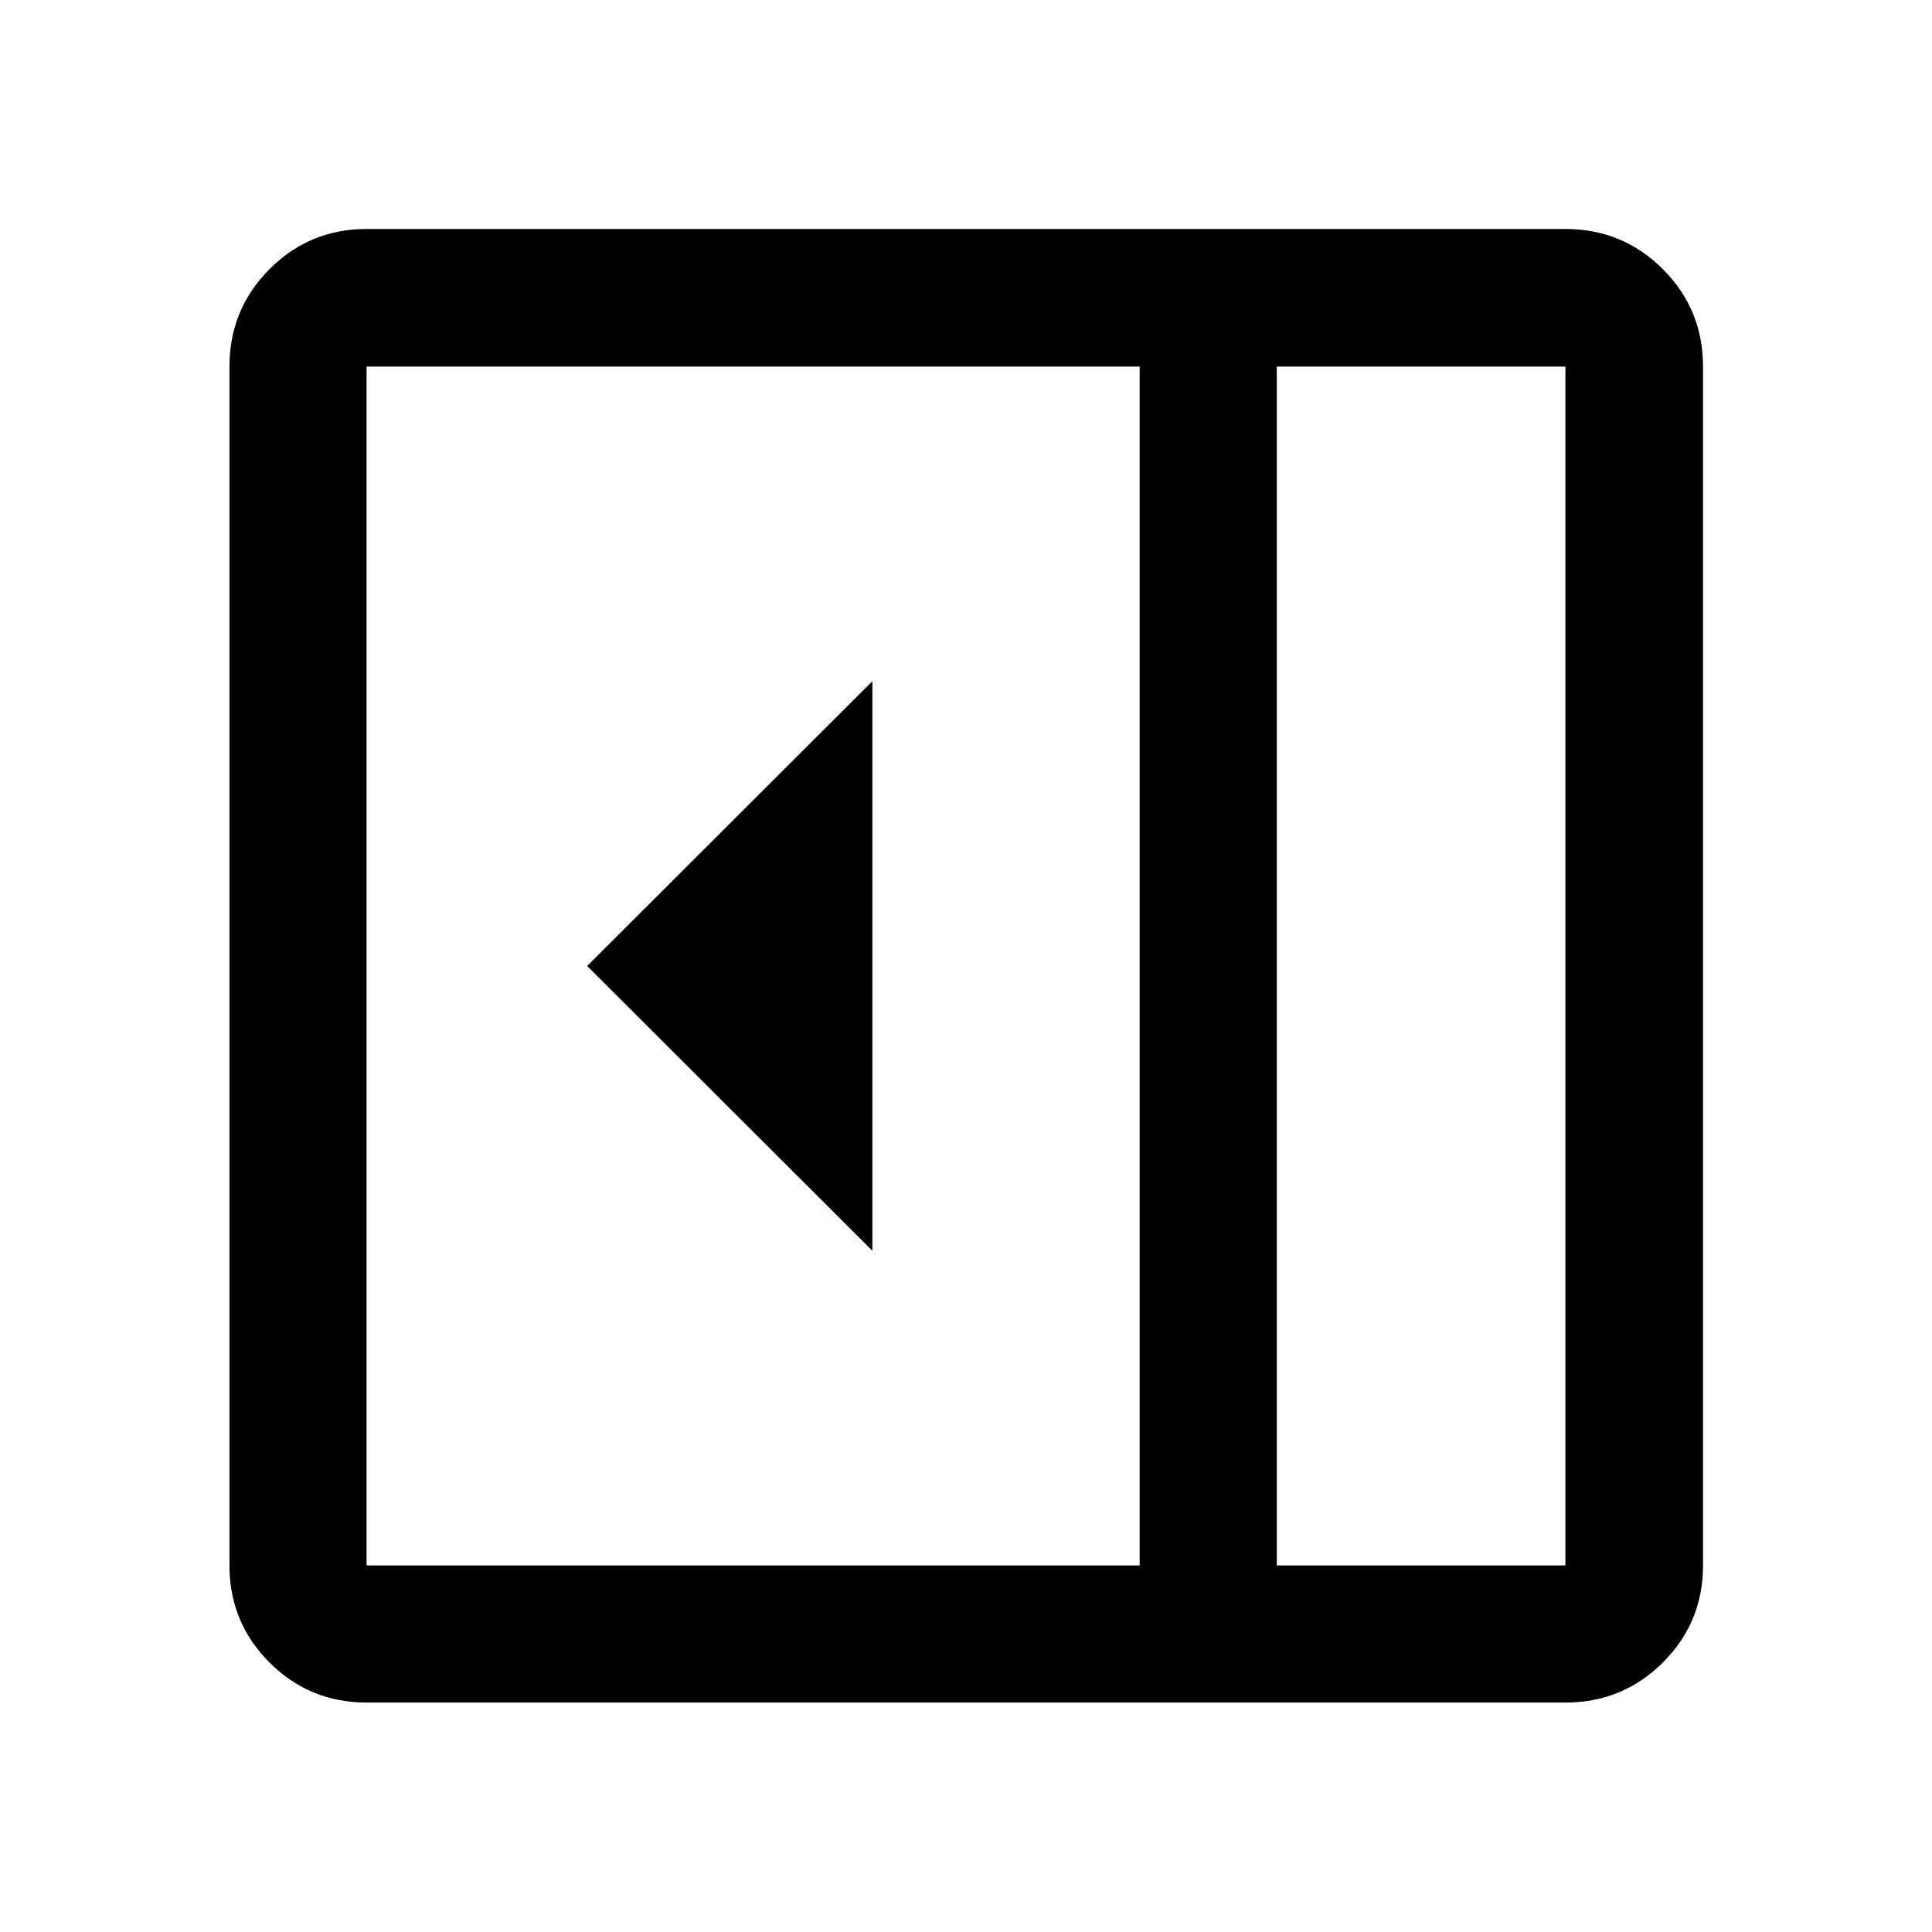 <svg xmlns="http://www.w3.org/2000/svg" width="48" height="48" viewBox="0 -960 960 960"><path d="M433.48-338.5v-283L291.74-480l141.74 141.5ZM182.15-114.02q-28.35 0-48.24-19.89t-19.89-48.24v-595.7q0-28.45 19.89-48.41 19.89-19.96 48.24-19.96h595.7q28.45 0 48.41 19.96 19.96 19.96 19.96 48.41v595.7q0 28.35-19.96 48.24t-48.41 19.89h-595.7Zm452.28-68.13h143.42v-595.7H634.43v595.7Zm-68.13 0v-595.7H182.15v595.7H566.3Zm68.13 0h143.42-143.42Z"/></svg>